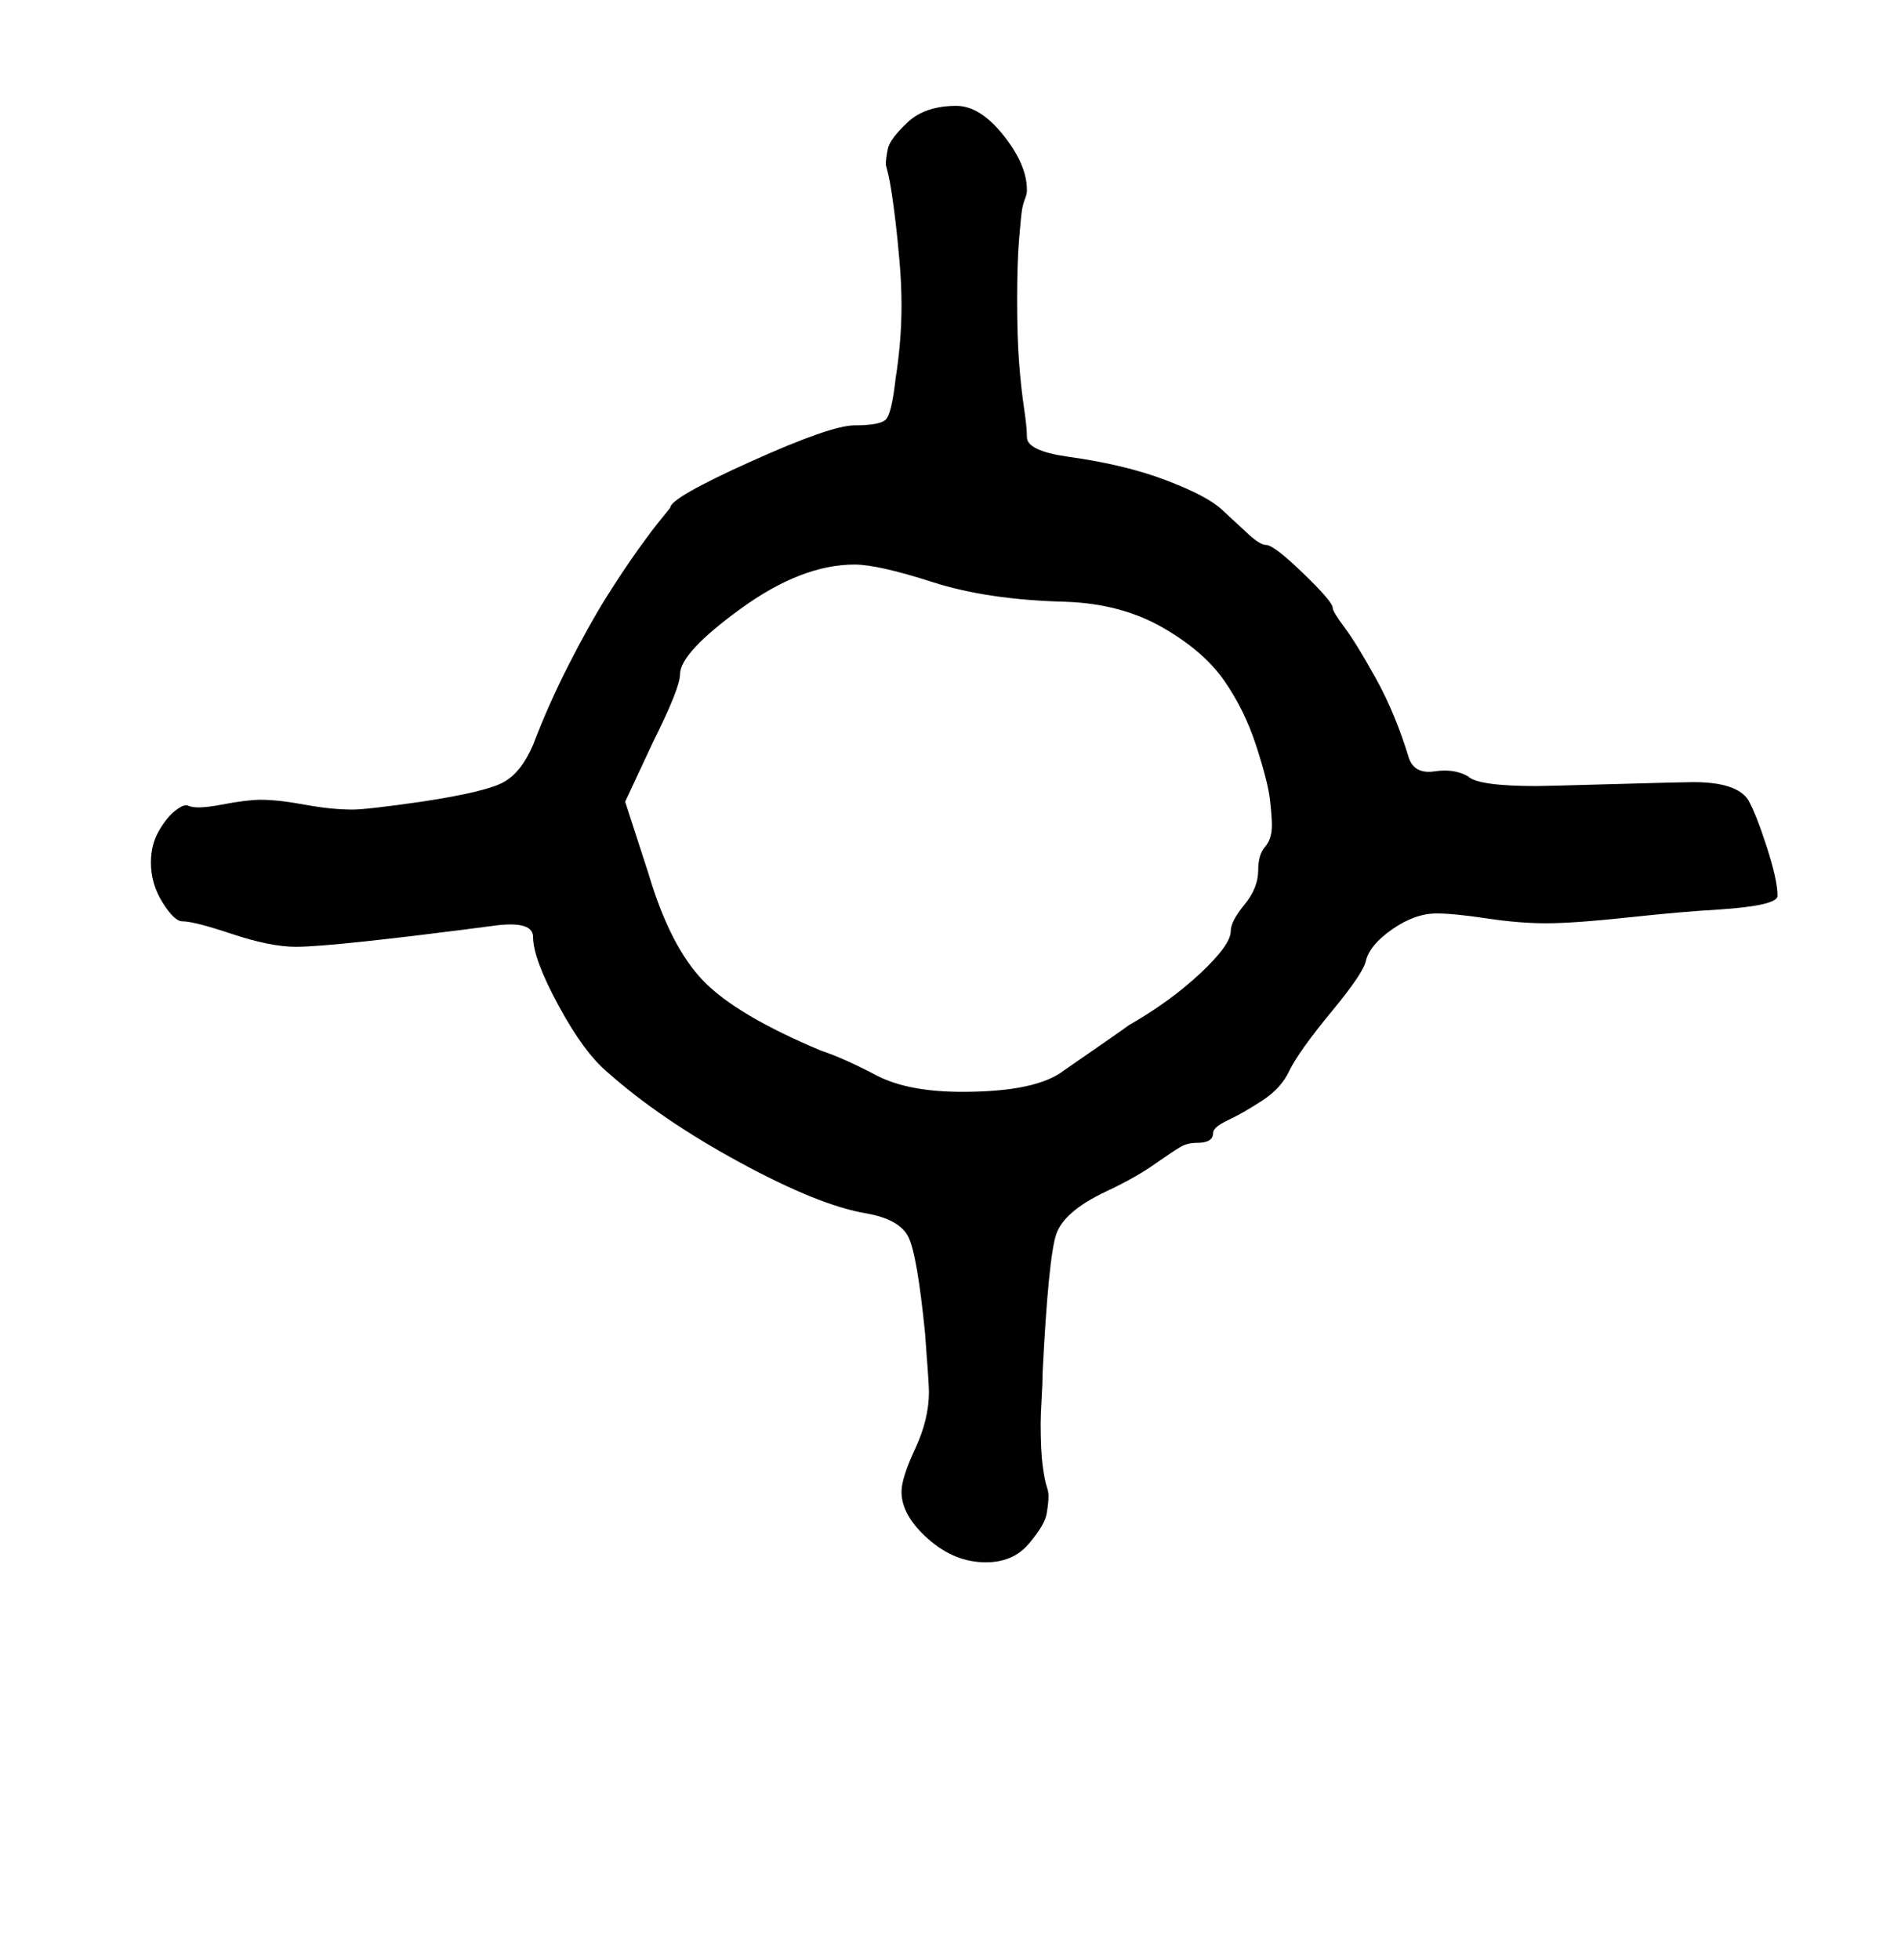<?xml version="1.0" standalone="no"?>
<!DOCTYPE svg PUBLIC "-//W3C//DTD SVG 1.1//EN" "http://www.w3.org/Graphics/SVG/1.1/DTD/svg11.dtd" >
<svg xmlns="http://www.w3.org/2000/svg" xmlns:xlink="http://www.w3.org/1999/xlink" version="1.1" viewBox="-10 0 970 1000">
   <path fill="currentColor"
d="M525 763q0 4 -1 9.5t-9 15t-22 9.5q-16 0 -29.5 -12t-13.5 -24q0 -7 7 -22t7 -29q0 -4 -2 -30q-4 -40 -8.5 -49t-21.5 -12q-24 -4 -64.5 -26t-67.5 -46q-12 -10 -25 -34t-13 -35q0 -8 -18 -6q-84 11 -103 11q-13 0 -32.5 -6.5t-25.5 -6.5q-4 0 -10 -9.5t-6 -20.5
q0 -9 4 -16t8.5 -10.5t6.5 -2.5q4 2 17 -0.5t20 -2.5q9 0 22.5 2.5t24.5 2.5q7 0 35 -4q33 -5 42 -10t15 -19q8 -21 18.5 -41.5t19 -34t16 -24t12.5 -16.5l4 -5q0 -5 41 -23.5t53 -18.5q13 0 16 -3t5 -21q3 -19 3 -37q0 -11 -1 -22.5t-2 -20t-2 -15t-2 -10.5l-1 -4
q0 -3 1 -8t10 -13.5t25 -8.5q12 0 24 15t12 28q0 2 -1 4.5t-1.5 5.5t-1.5 15t-1 31t1 32t2.5 23t1.5 15q0 7 21 10q29 4 50 12t28.5 15t13.5 12.5t9 5.5q4 0 19 14.5t15 17.5q0 2 6 10t16 26t17 41q3 8 13 6.5t17 2.5q5 5 35 5q4 0 39.5 -1t40.5 -1q22 0 28 9q4 7 9.5 24
t5.5 25q0 5 -30 7q-18 1 -46 4t-42 3t-30.5 -2.5t-25.5 -2.5q-11 0 -22.5 8t-13.5 16q-1 6 -17.5 26t-21.5 30q-4 9 -14 15.5t-17.5 10t-7.5 6.5q0 5 -8 5q-5 0 -8.5 2t-13.5 9t-25 14q-21 10 -25 21.5t-7 70.5q0 5 -0.5 13.5t-0.5 12.5q0 14 1 21.5t2 10.5t1 5zM632 444
q0 -8 3.5 -12t3.5 -11q0 -4 -1 -13t-7 -27.5t-16.5 -33.5t-31.5 -27t-49 -13q-40 -1 -68 -10t-40 -9q-27 0 -58 22.5t-31 33.5q0 7 -14 35l-14 30l12 37q11 37 28 54.5t60 35.5q12 4 29 13q16 8 43 8q38 0 52 -11q29 -20 33 -23q21 -12 36.5 -26.5t15.5 -21.5q0 -5 7 -13.5
t7 -17.5z" />
</svg>
